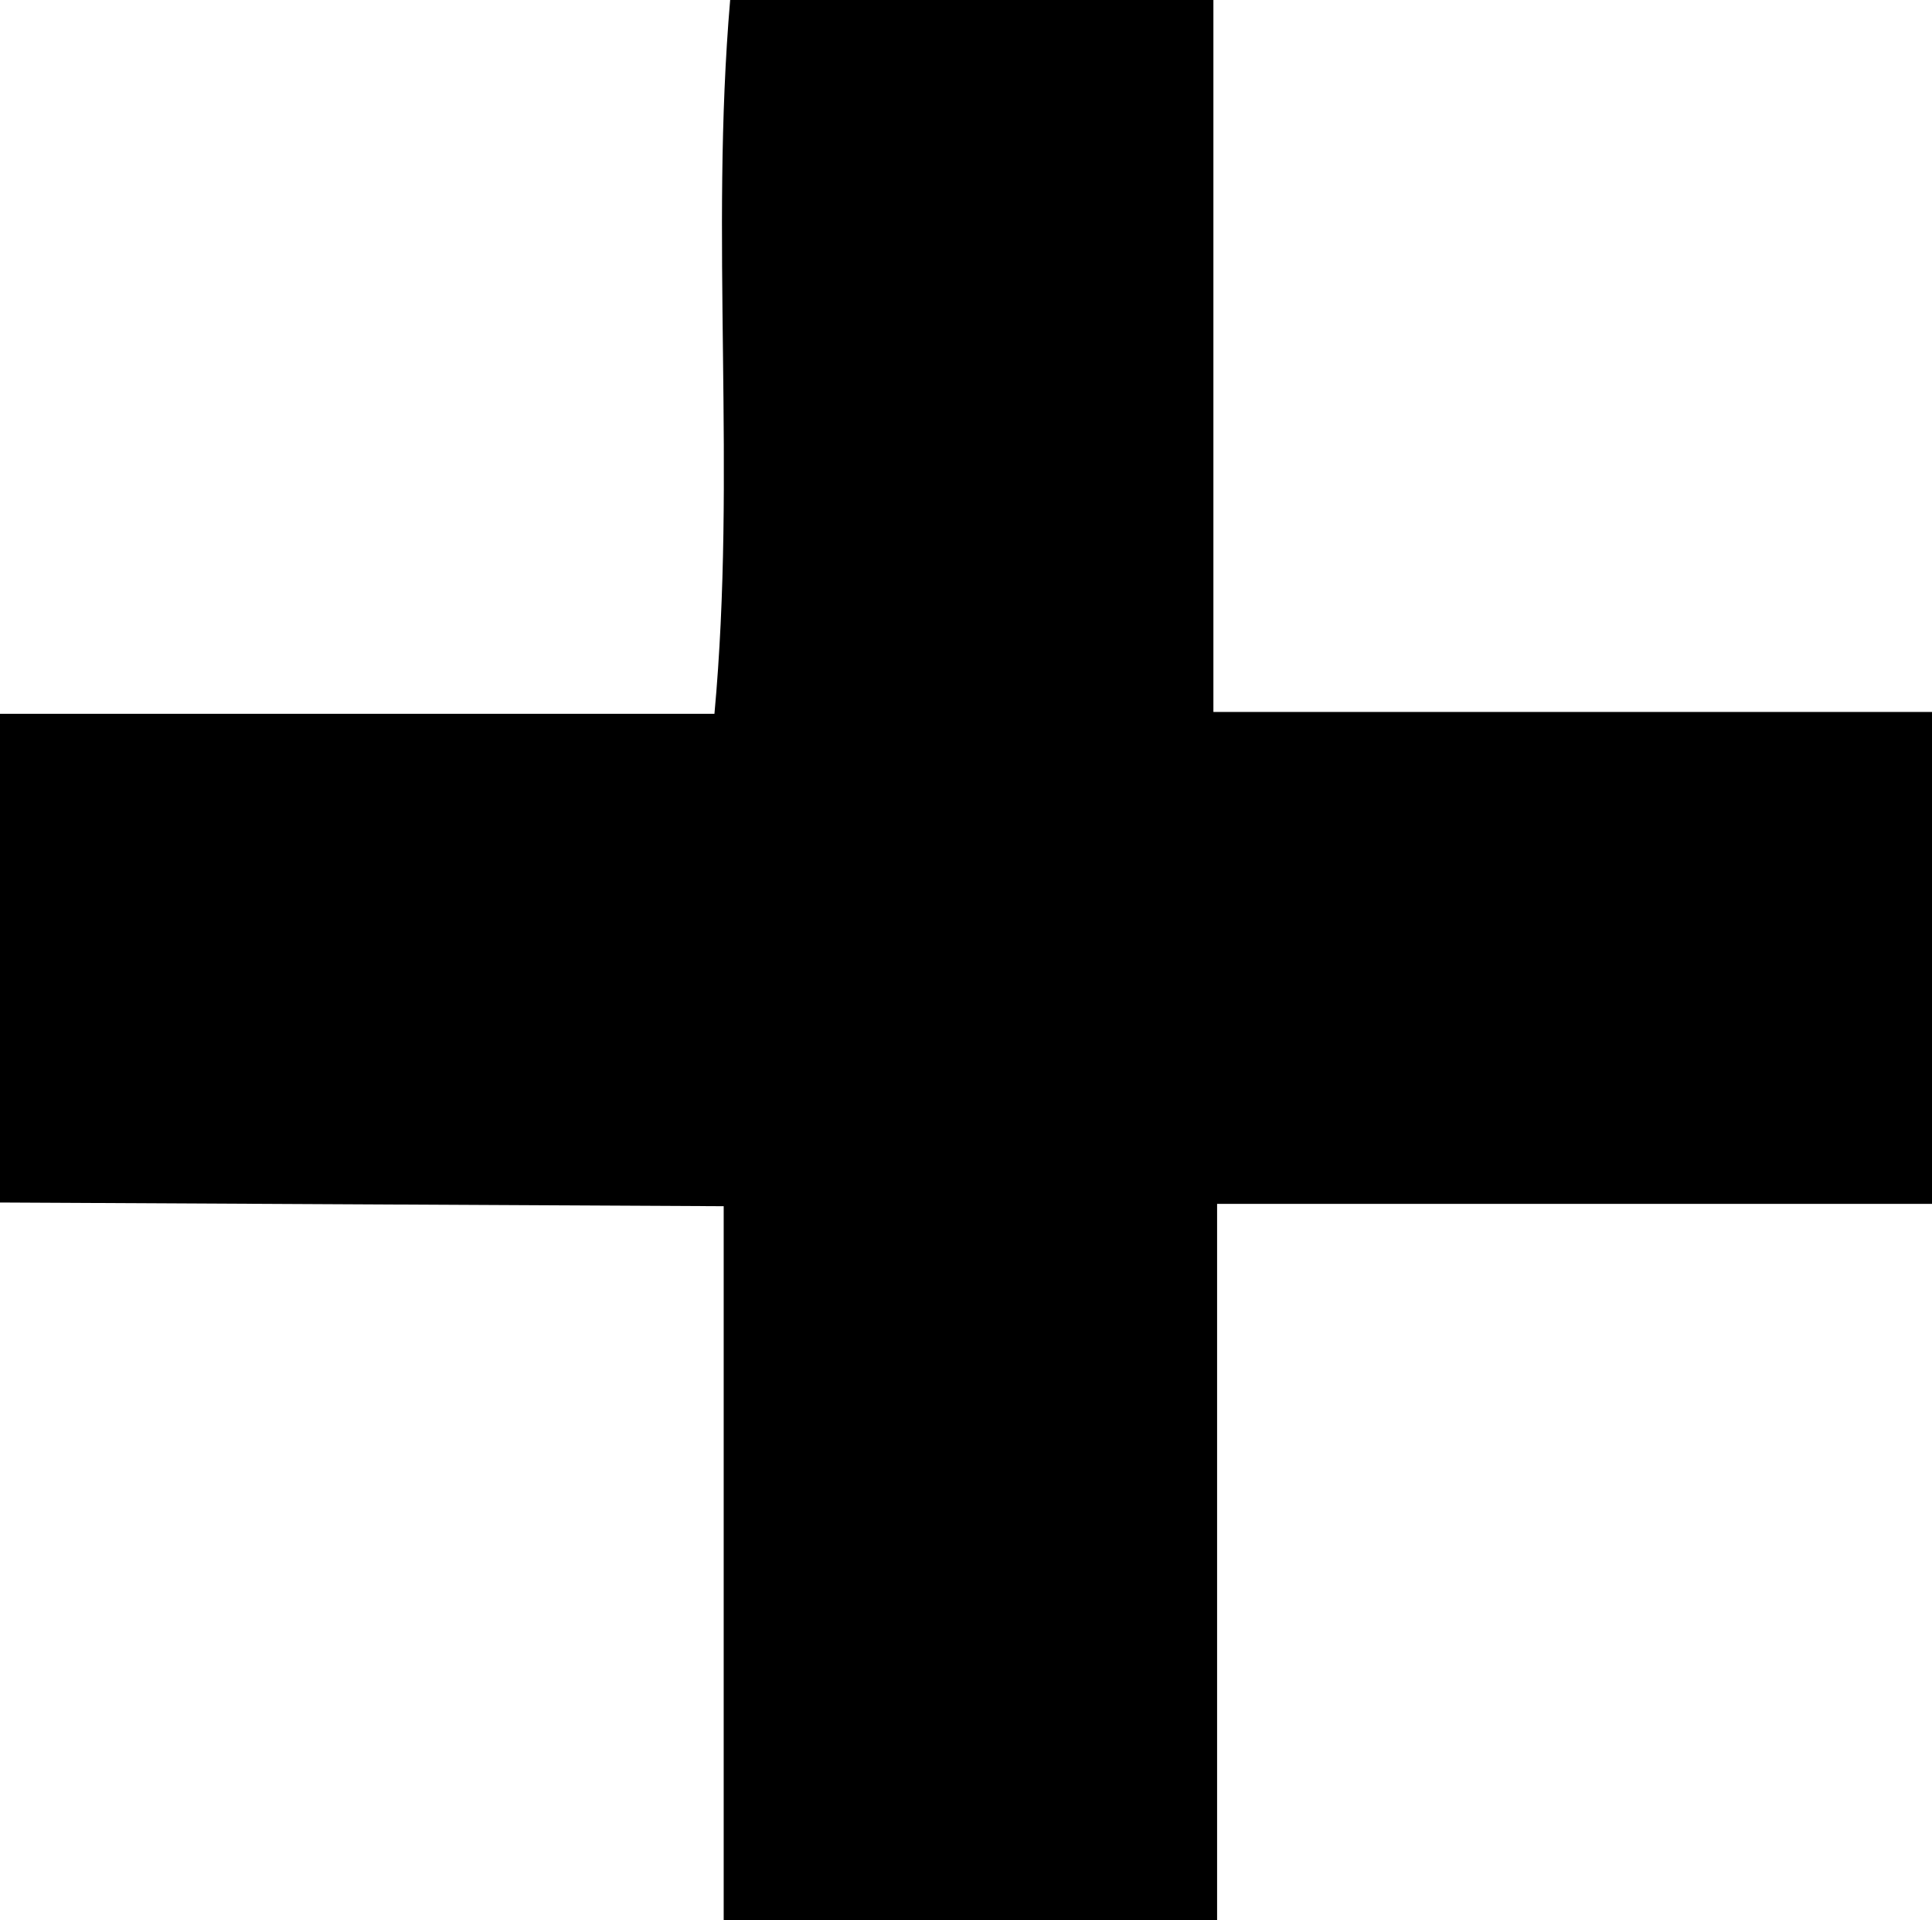 <svg id="Layer_1" data-name="Layer 1" xmlns="http://www.w3.org/2000/svg" viewBox="0 0 41.78 41.53"><path d="M132.13,111.5h15.45c.48-5.22-.1-10.31.34-15.44h10.45v15.4h15.55V122.1H158.45v15.49H147.78V122.15l-15.65-.08Z" transform="translate(-132.13 -96.06)"/></svg>